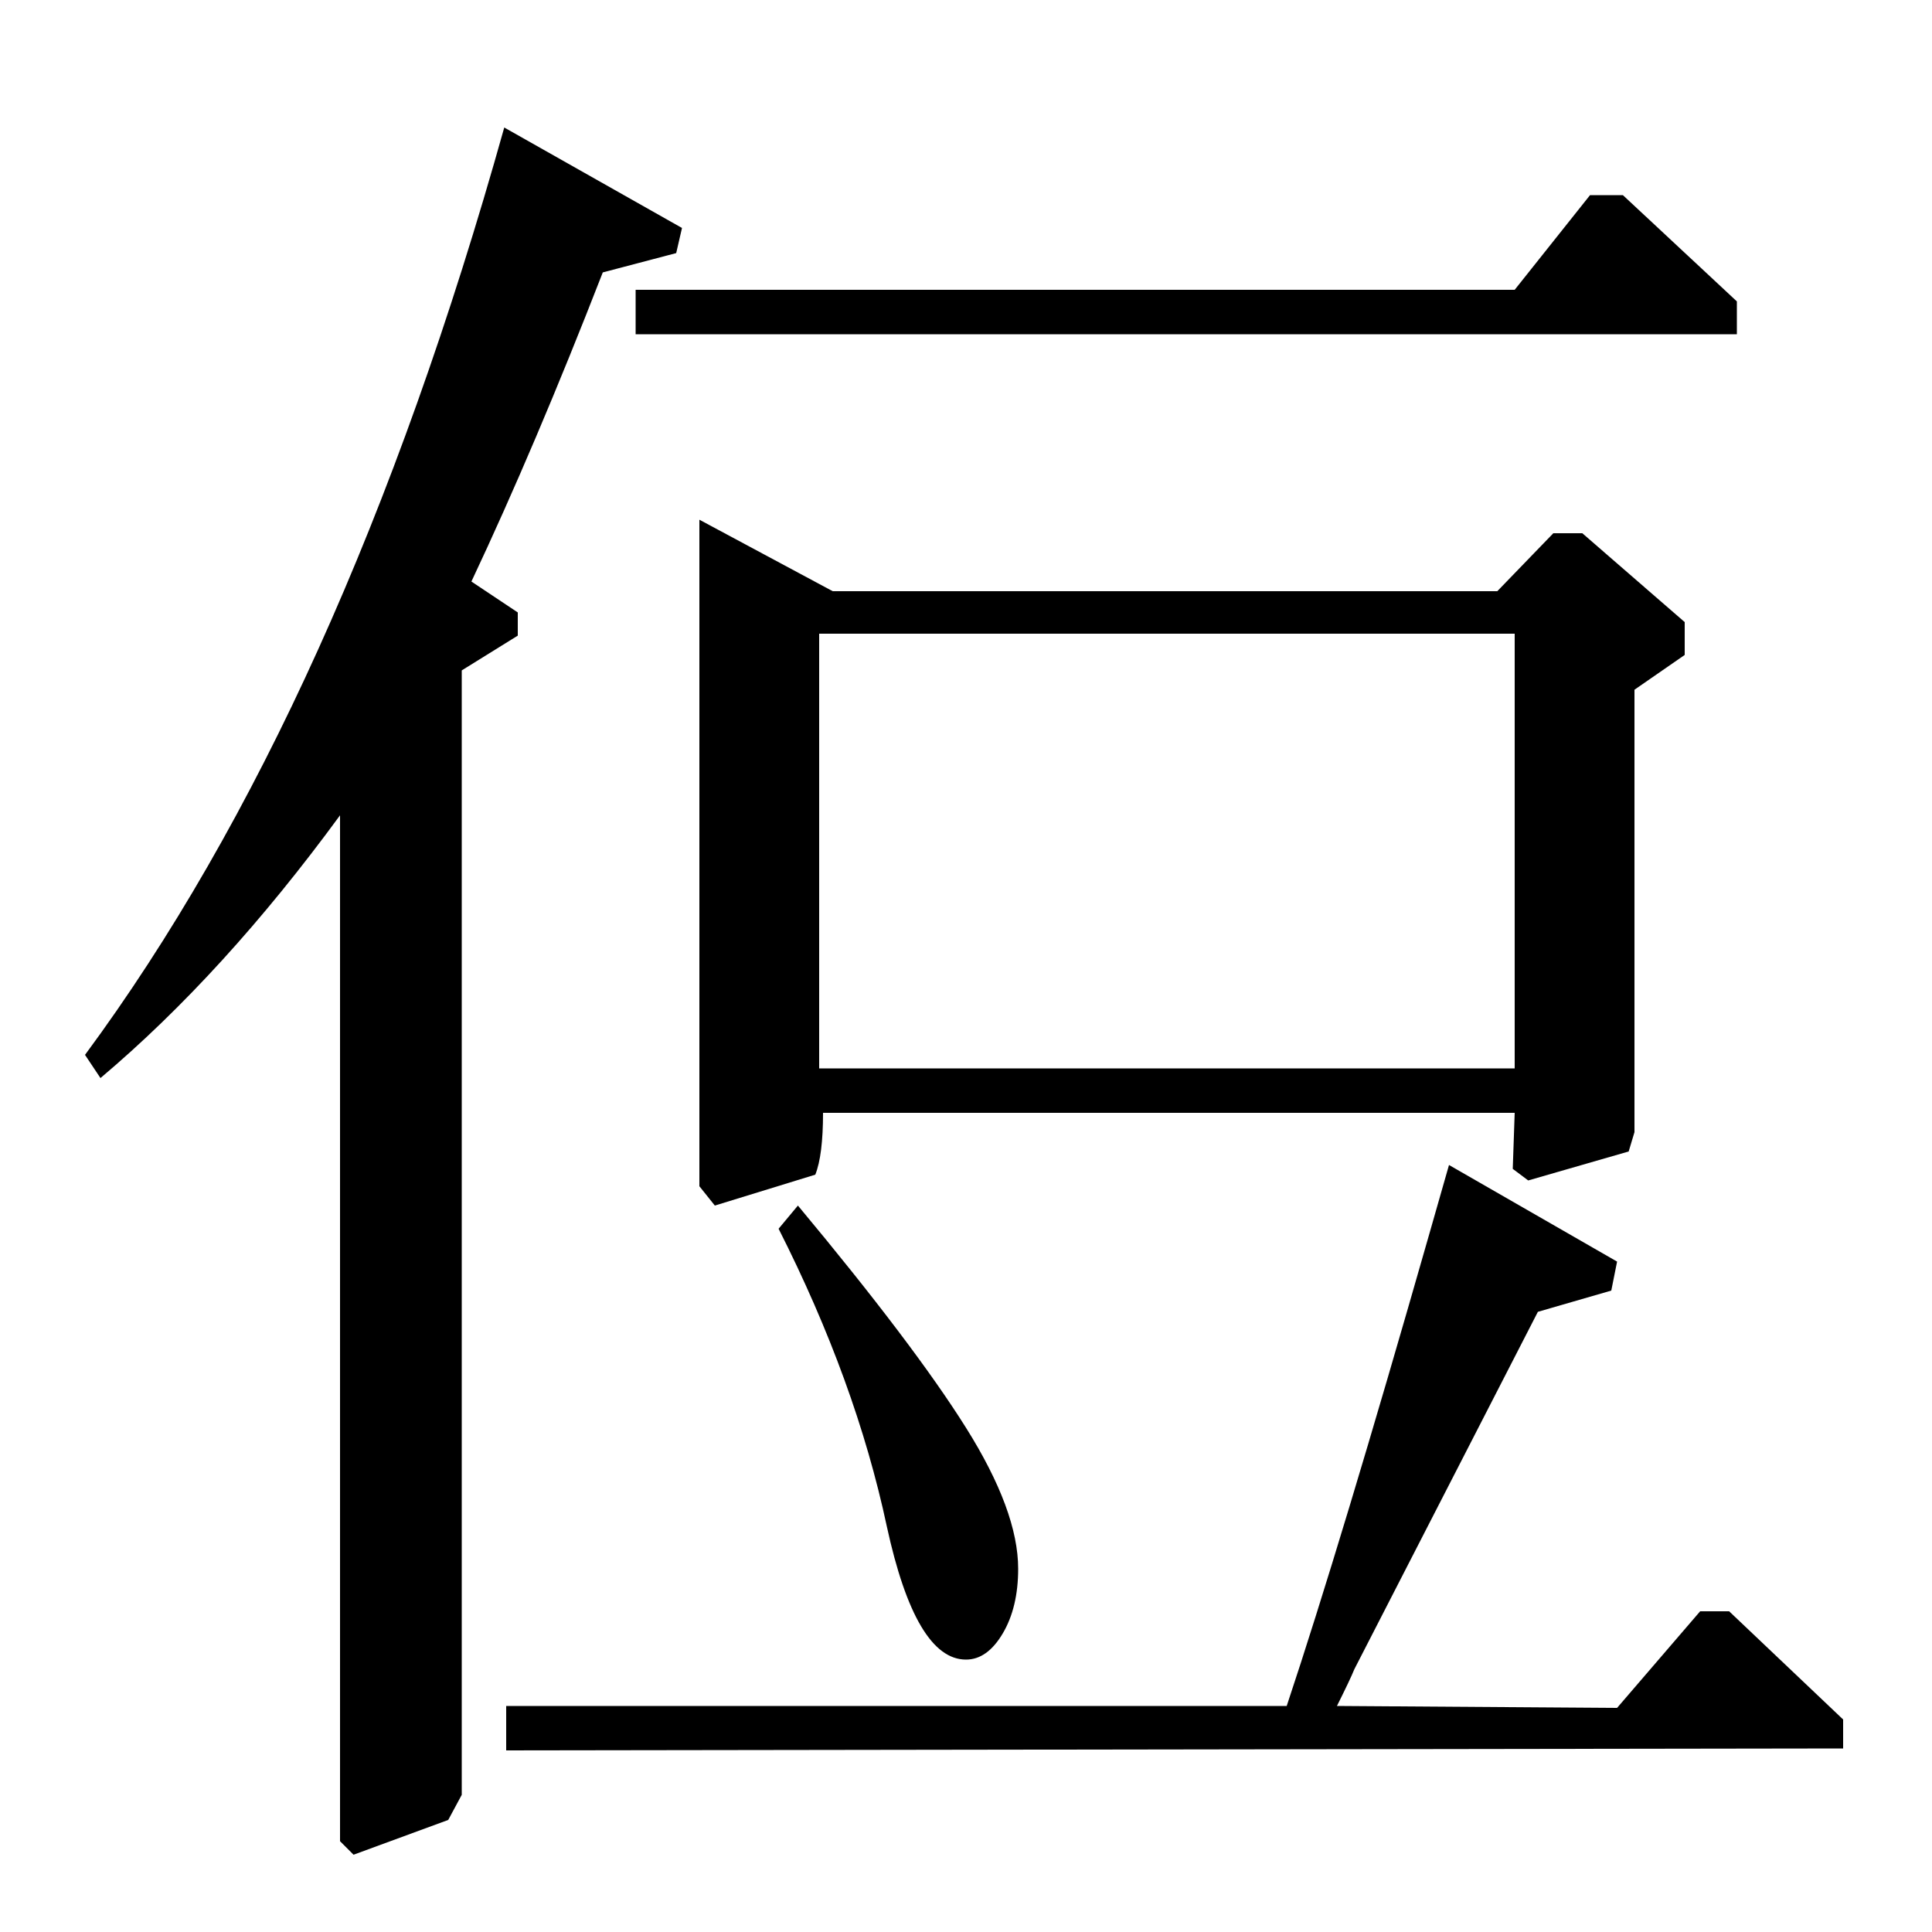 <?xml version="1.0" standalone="no"?>
<!DOCTYPE svg PUBLIC "-//W3C//DTD SVG 1.1//EN" "http://www.w3.org/Graphics/SVG/1.1/DTD/svg11.dtd" >
<svg xmlns="http://www.w3.org/2000/svg" xmlns:xlink="http://www.w3.org/1999/xlink" version="1.1" viewBox="0 -140 1000 1000">
  <g transform="matrix(1 0 0 -1 0 860)">
   <path fill="currentColor"
d="M784 850l39 49h17l59 -55v-17h-570v23h455zM775 694l29 30h15l53 -46v-17l-26 -18v-229l-3 -10l-52 -15l-8 6l1 29h-358q0 -22 -4 -32l-52 -16l-8 10v345l69 -37h344zM837 116l43 50h15l59 -56v-15l-692 -1v23h404q28 84 74 245l10 35l87 -50l-3 -15l-38 -11l-95 -185
q-2 -5 -9 -19zM403 364l10 12q60 -72 87 -115t27 -73q0 -20 -8 -33.5t-19 -13.5q-26 0 -41 69q-16 75 -56 154zM424 447h360v225h-360v-225zM261 934l92 -52l-3 -13l-38 -10q-35 -90 -68 -160l24 -16v-12l-29 -18v-582l-7 -13l-49 -18l-7 7v531q-60 -82 -124 -136l-8 12
q133 180 217 480z" />
  </g>

</svg>
